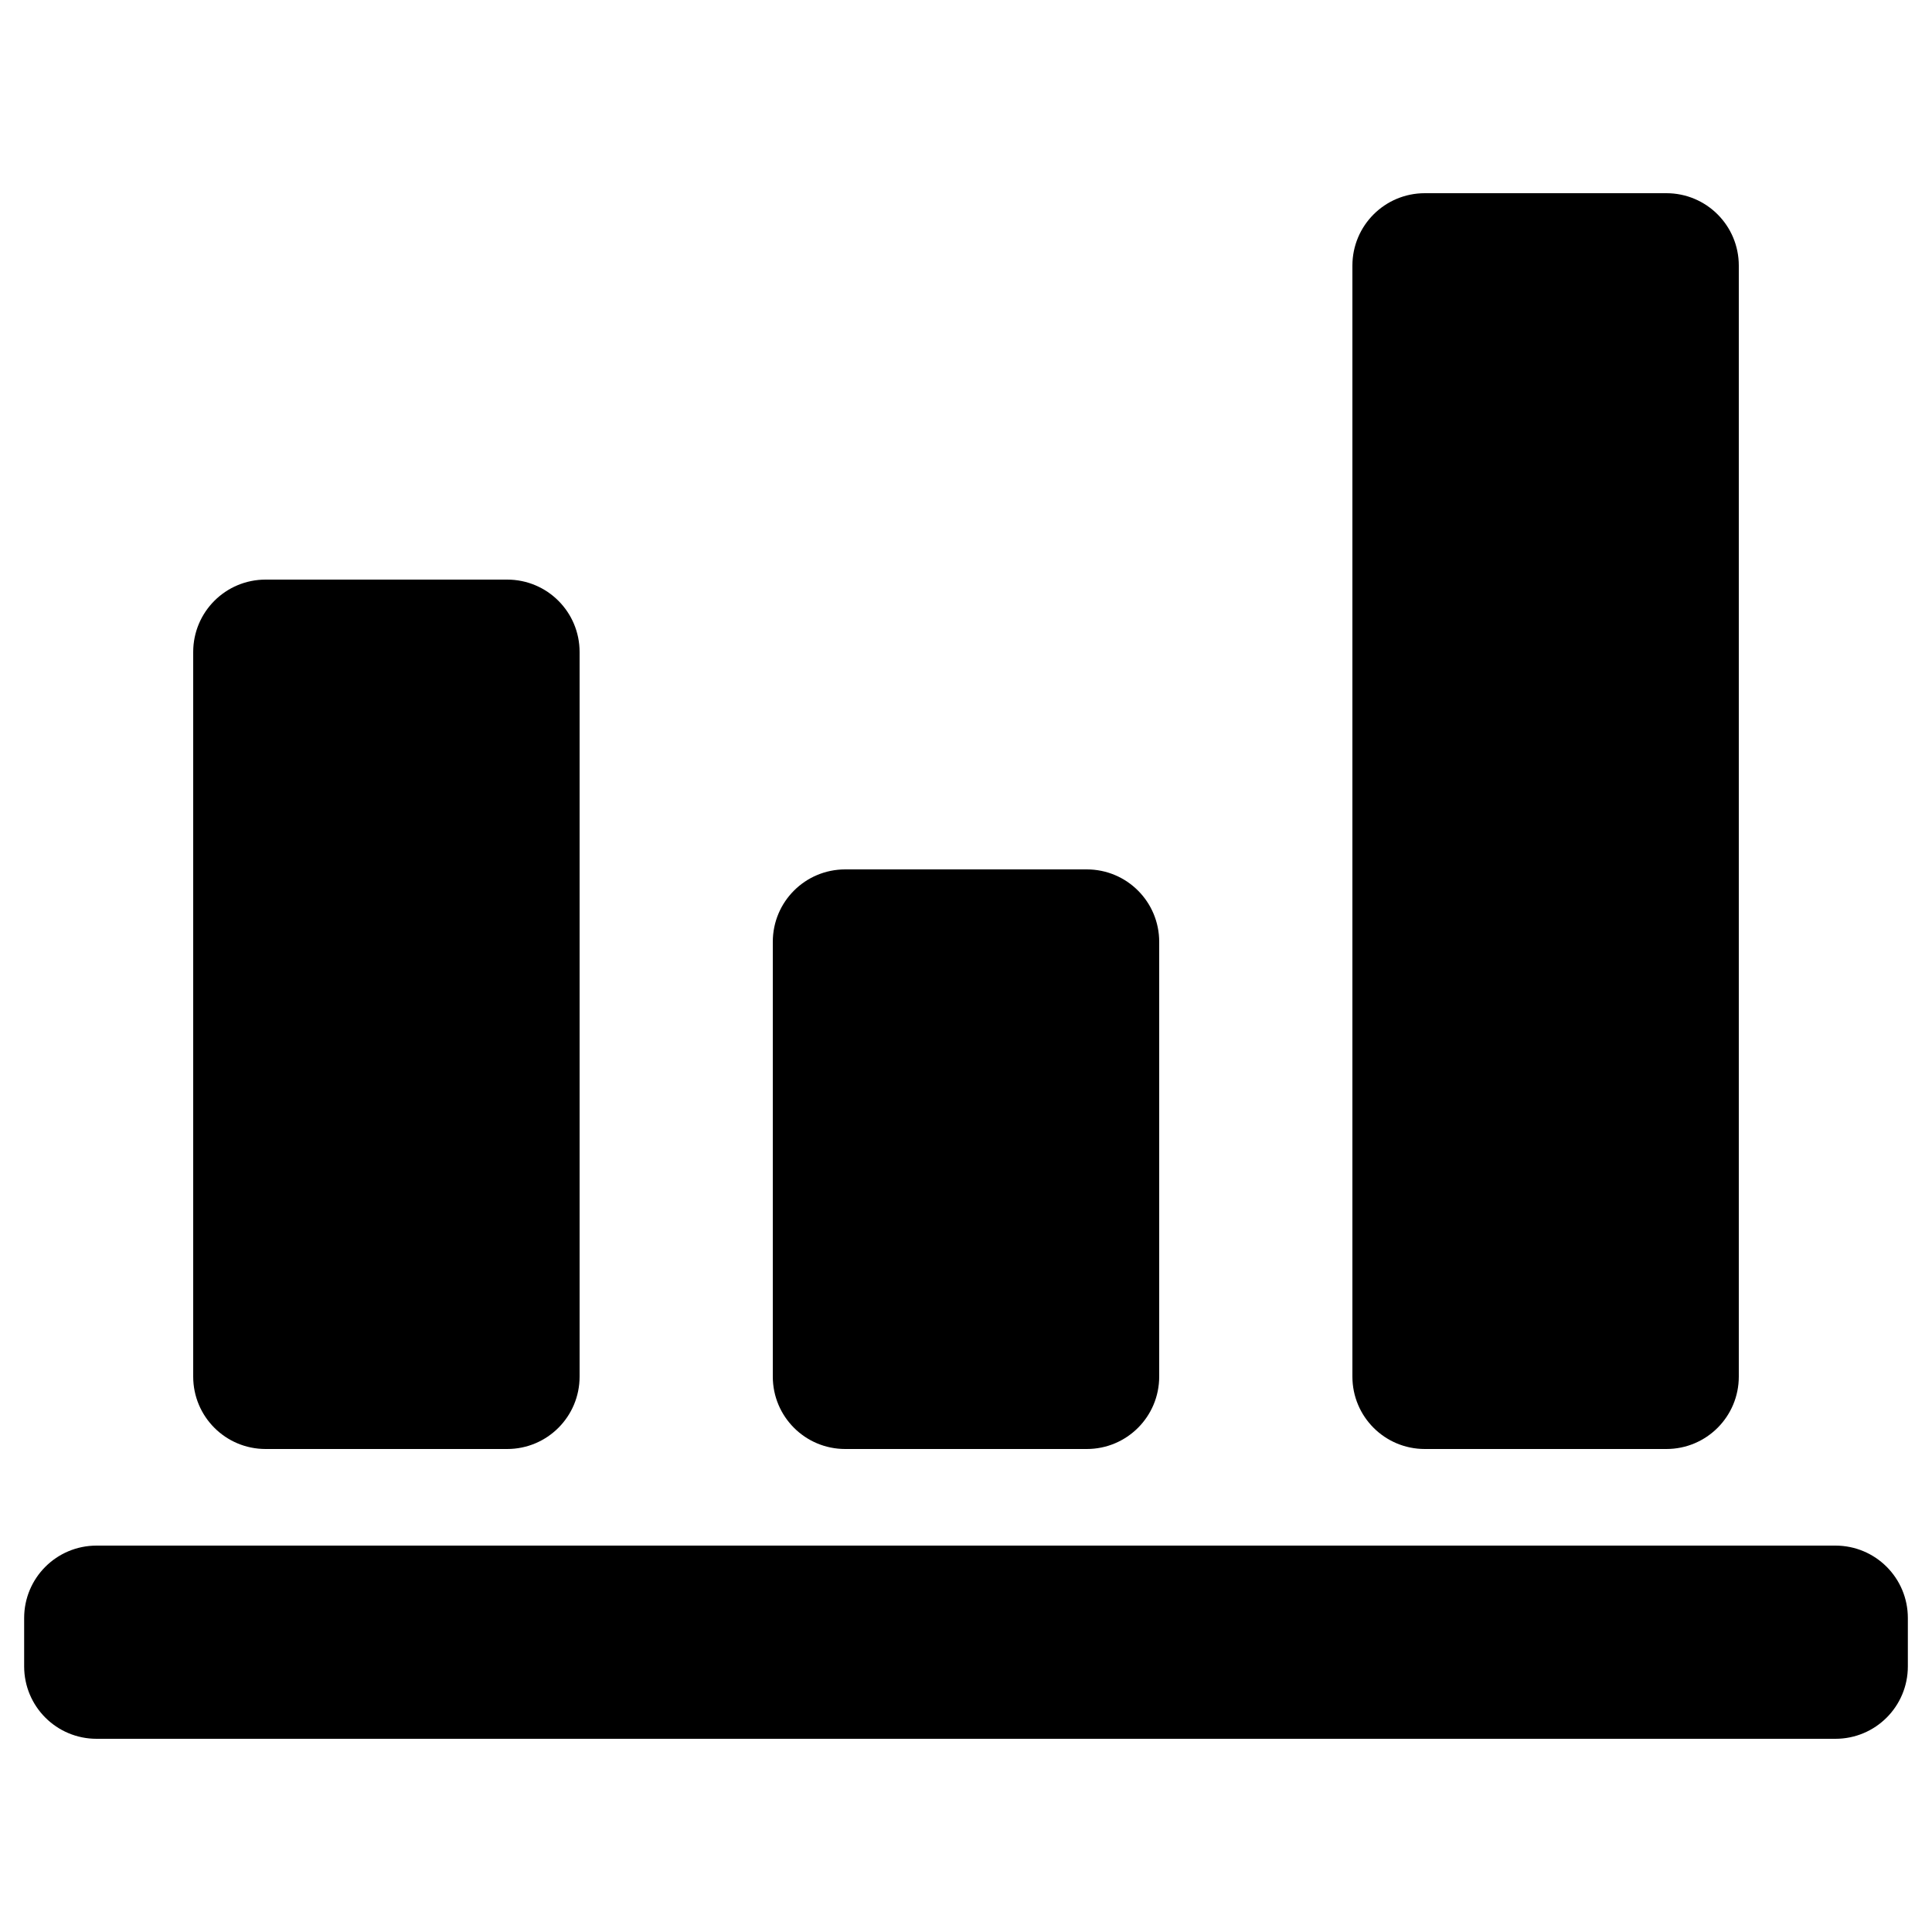 <svg xmlns="http://www.w3.org/2000/svg" viewBox="0 0 40 40">
  <path d="M5.5 12h5c.83 0 1.5.67 1.5 1.5v15c0 .83-.67 1.5-1.5 1.5h-5c-.83 0-1.5-.67-1.5-1.5v-15c0-.83.67-1.5 1.5-1.5zm12 6h5c.83 0 1.5.67 1.5 1.5v9c0 .83-.67 1.5-1.5 1.5h-5c-.83 0-1.5-.67-1.5-1.5v-9c0-.83.67-1.5 1.5-1.5zm12-14h5c.83 0 1.5.67 1.5 1.5v23c0 .83-.67 1.5-1.5 1.5h-5c-.83 0-1.5-.67-1.5-1.5v-23c0-.83.67-1.5 1.5-1.5zM2 32h36c.83 0 1.5.67 1.5 1.5v1c0 .83-.67 1.5-1.5 1.5H2c-.83 0-1.5-.67-1.5-1.5v-1c0-.83.67-1.5 1.5-1.5z"/>
</svg>
